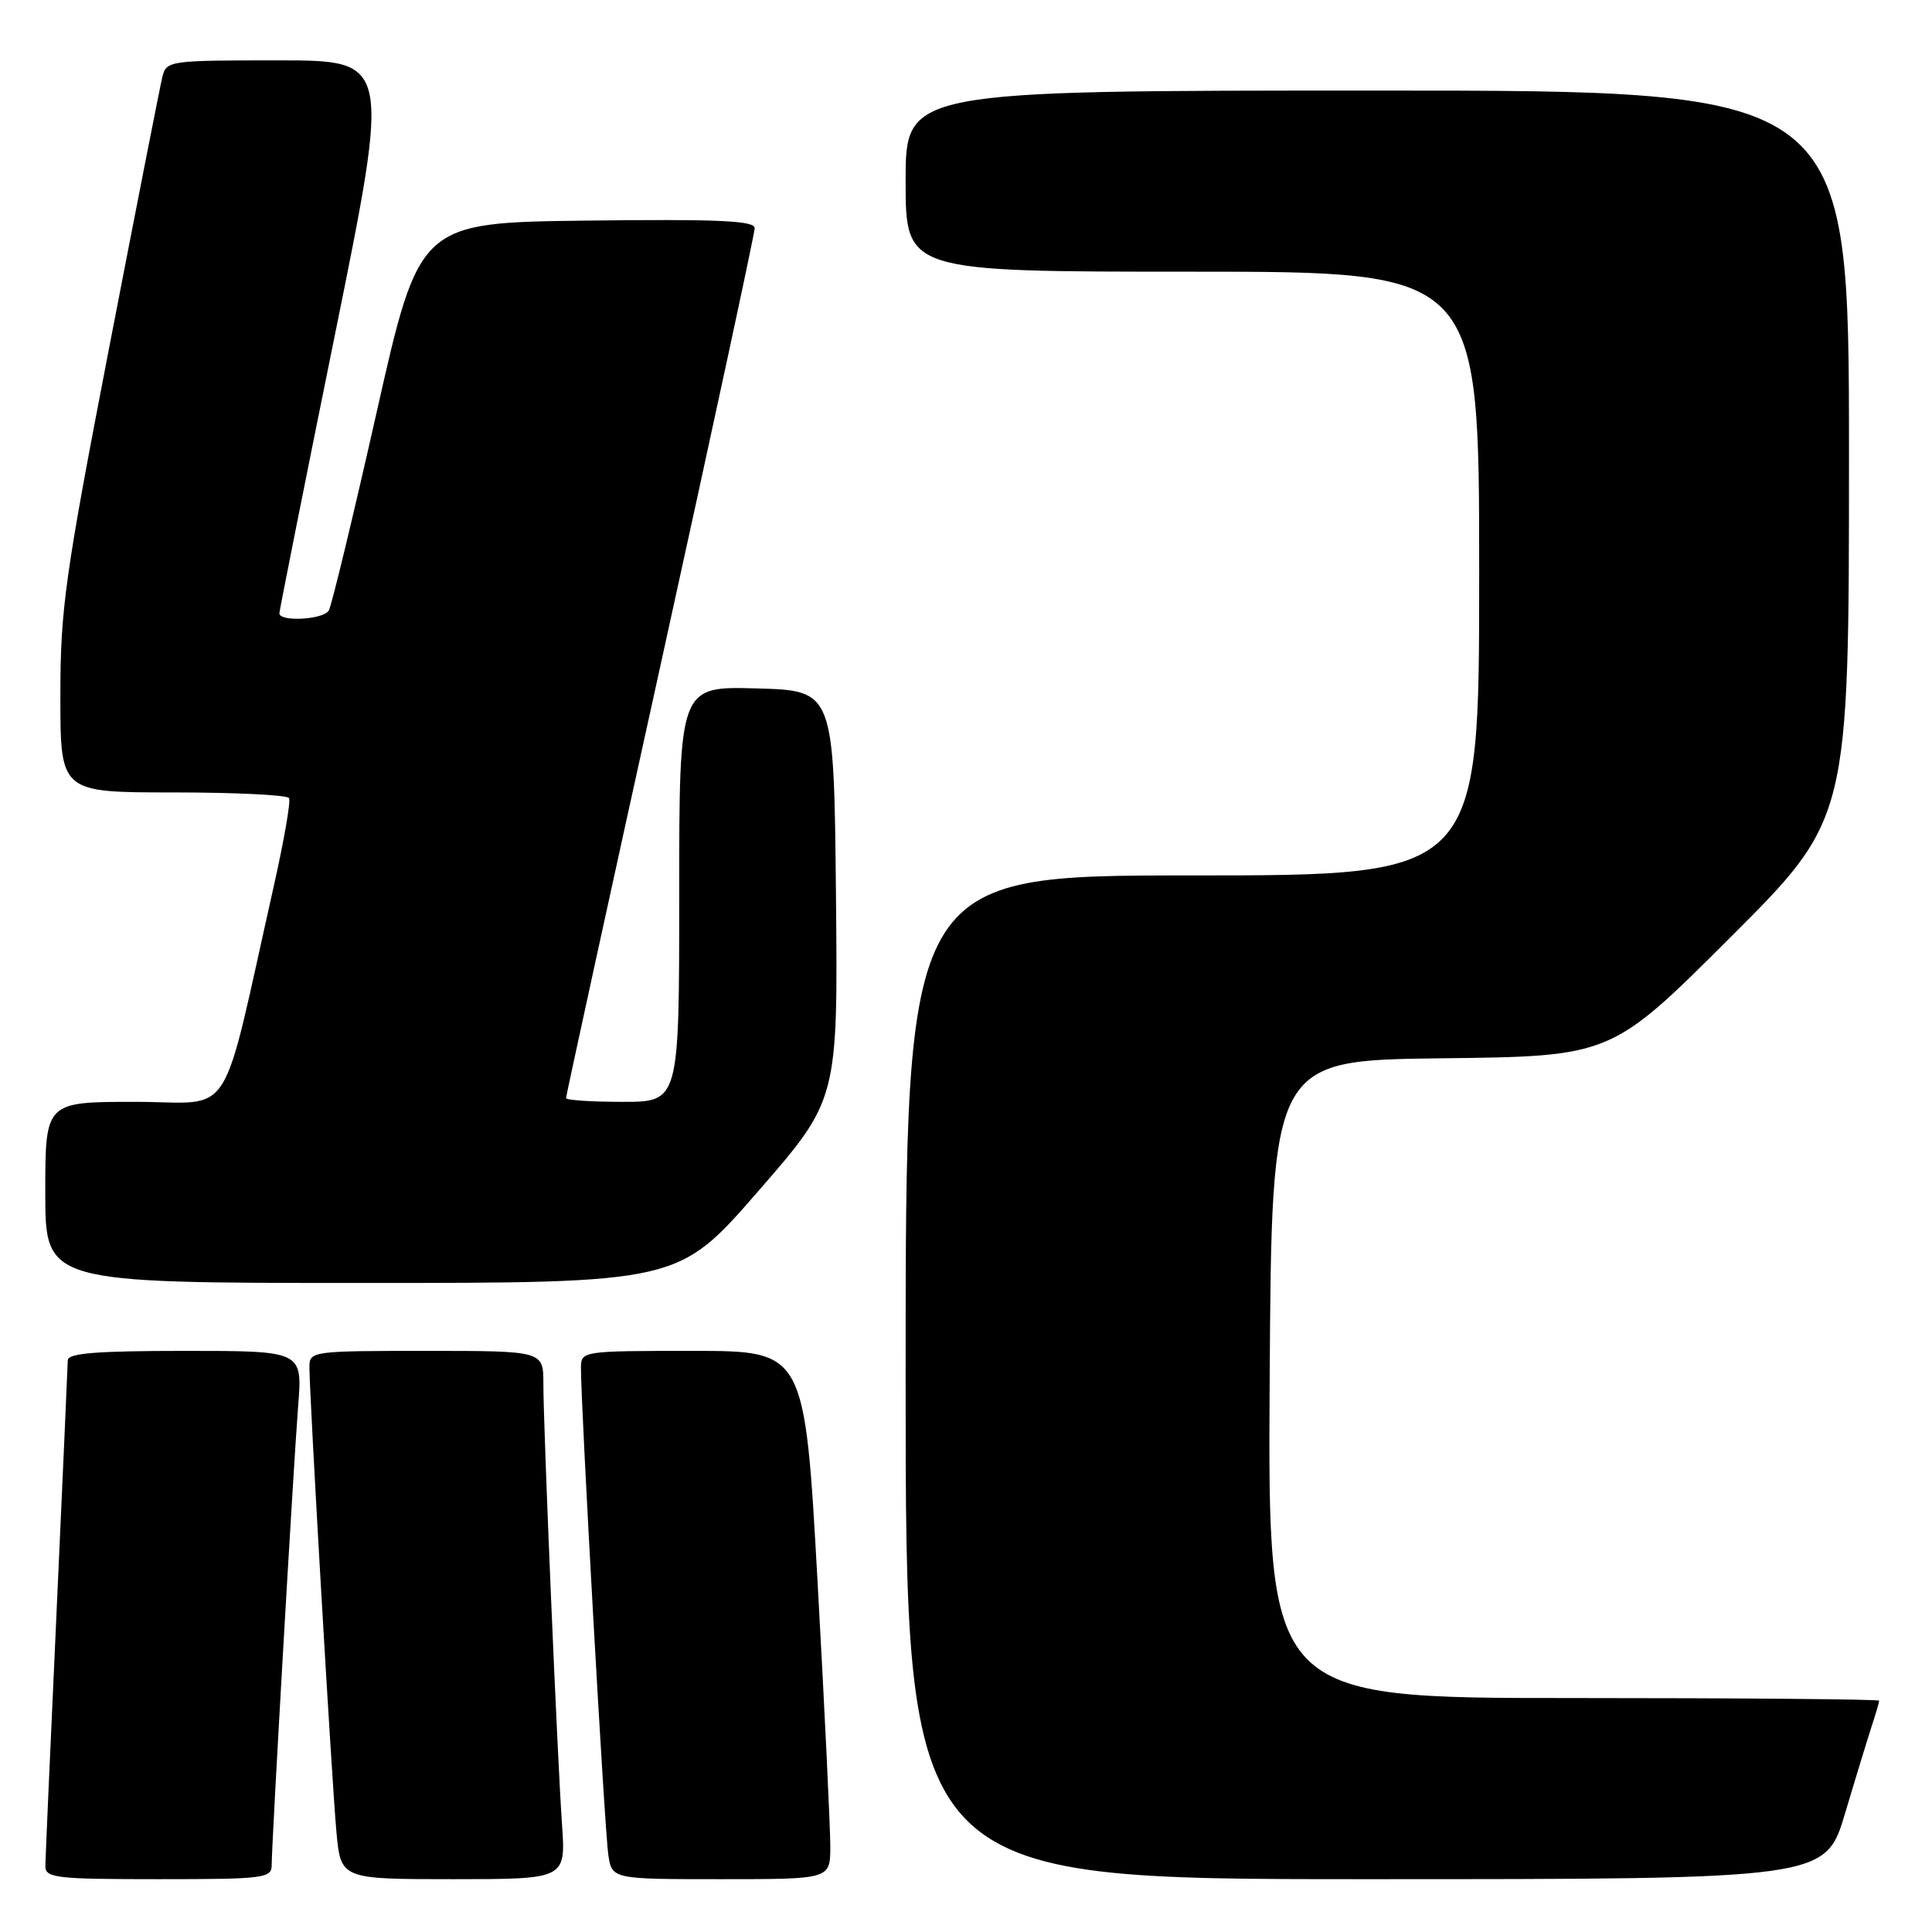 <?xml version="1.0" encoding="UTF-8" standalone="no"?>
<!DOCTYPE svg PUBLIC "-//W3C//DTD SVG 1.1//EN" "http://www.w3.org/Graphics/SVG/1.1/DTD/svg11.dtd" >
<svg xmlns="http://www.w3.org/2000/svg" xmlns:xlink="http://www.w3.org/1999/xlink" version="1.1" viewBox="0 0 256 256">
 <g >
 <path fill="currentColor"
d=" M 36.00 247.12 C 36.00 244.17 38.88 194.33 39.51 186.25 C 40.08 179.00 40.08 179.00 24.54 179.00 C 12.78 179.00 9.00 179.30 8.98 180.25 C 8.97 180.94 8.30 195.90 7.50 213.50 C 6.69 231.10 6.02 246.29 6.01 247.25 C 6.00 248.84 7.38 249.00 21.00 249.00 C 35.02 249.00 36.00 248.88 36.00 247.12 Z  M 74.47 241.75 C 73.84 232.69 72.00 189.21 72.00 183.35 C 72.00 179.00 72.00 179.00 56.50 179.00 C 41.31 179.00 41.00 179.04 41.00 181.15 C 41.00 184.98 43.98 236.32 44.58 242.75 C 45.16 249.00 45.16 249.00 60.07 249.00 C 74.97 249.00 74.97 249.00 74.47 241.75 Z  M 110.02 244.75 C 110.03 242.41 109.28 226.66 108.34 209.75 C 106.63 179.00 106.63 179.00 91.81 179.00 C 77.12 179.00 77.00 179.02 76.98 181.25 C 76.94 185.87 80.12 242.63 80.60 245.75 C 81.09 249.00 81.09 249.00 95.55 249.00 C 110.00 249.00 110.00 249.00 110.02 244.75 Z  M 244.49 240.25 C 245.92 235.44 247.53 230.20 248.05 228.60 C 248.57 227.01 249.00 225.54 249.00 225.35 C 249.00 225.16 230.77 225.00 208.49 225.00 C 167.98 225.00 167.98 225.00 168.24 182.75 C 168.50 140.50 168.50 140.50 191.00 140.23 C 213.50 139.97 213.50 139.97 229.25 124.24 C 245.00 108.52 245.00 108.52 245.00 60.26 C 245.00 12.00 245.00 12.00 182.50 12.00 C 120.00 12.00 120.00 12.00 120.00 24.00 C 120.00 36.00 120.00 36.00 158.00 36.00 C 196.00 36.00 196.00 36.00 196.00 76.00 C 196.00 116.00 196.00 116.00 158.00 116.00 C 120.00 116.00 120.00 116.00 120.00 182.50 C 120.00 249.00 120.00 249.00 180.94 249.00 C 241.88 249.00 241.88 249.00 244.49 240.25 Z  M 100.46 157.85 C 111.03 145.71 111.03 145.71 110.77 118.60 C 110.50 91.50 110.50 91.50 100.25 91.22 C 90.00 90.93 90.00 90.93 90.00 118.47 C 90.00 146.00 90.00 146.00 82.50 146.00 C 78.38 146.00 75.00 145.78 75.00 145.50 C 75.00 145.23 80.62 119.46 87.50 88.25 C 94.37 57.04 100.00 30.93 100.00 30.23 C 100.00 29.24 95.21 29.02 77.79 29.23 C 55.57 29.50 55.57 29.50 49.90 54.66 C 46.78 68.49 43.93 80.31 43.56 80.91 C 42.80 82.12 36.99 82.43 37.02 81.25 C 37.04 80.84 40.35 64.19 44.40 44.25 C 51.75 8.00 51.75 8.00 36.89 8.00 C 22.31 8.00 22.03 8.04 21.50 10.25 C 21.20 11.49 18.04 27.57 14.48 45.99 C 8.60 76.40 8.00 80.66 8.00 92.24 C 8.00 105.00 8.00 105.00 22.94 105.00 C 31.16 105.00 38.07 105.34 38.30 105.75 C 38.54 106.16 37.66 111.22 36.37 117.00 C 29.07 149.46 31.27 146.00 17.92 146.00 C 6.00 146.00 6.00 146.00 6.00 158.00 C 6.00 170.00 6.00 170.00 47.95 170.00 C 89.90 170.00 89.90 170.00 100.46 157.85 Z "/>
</g>
</svg>